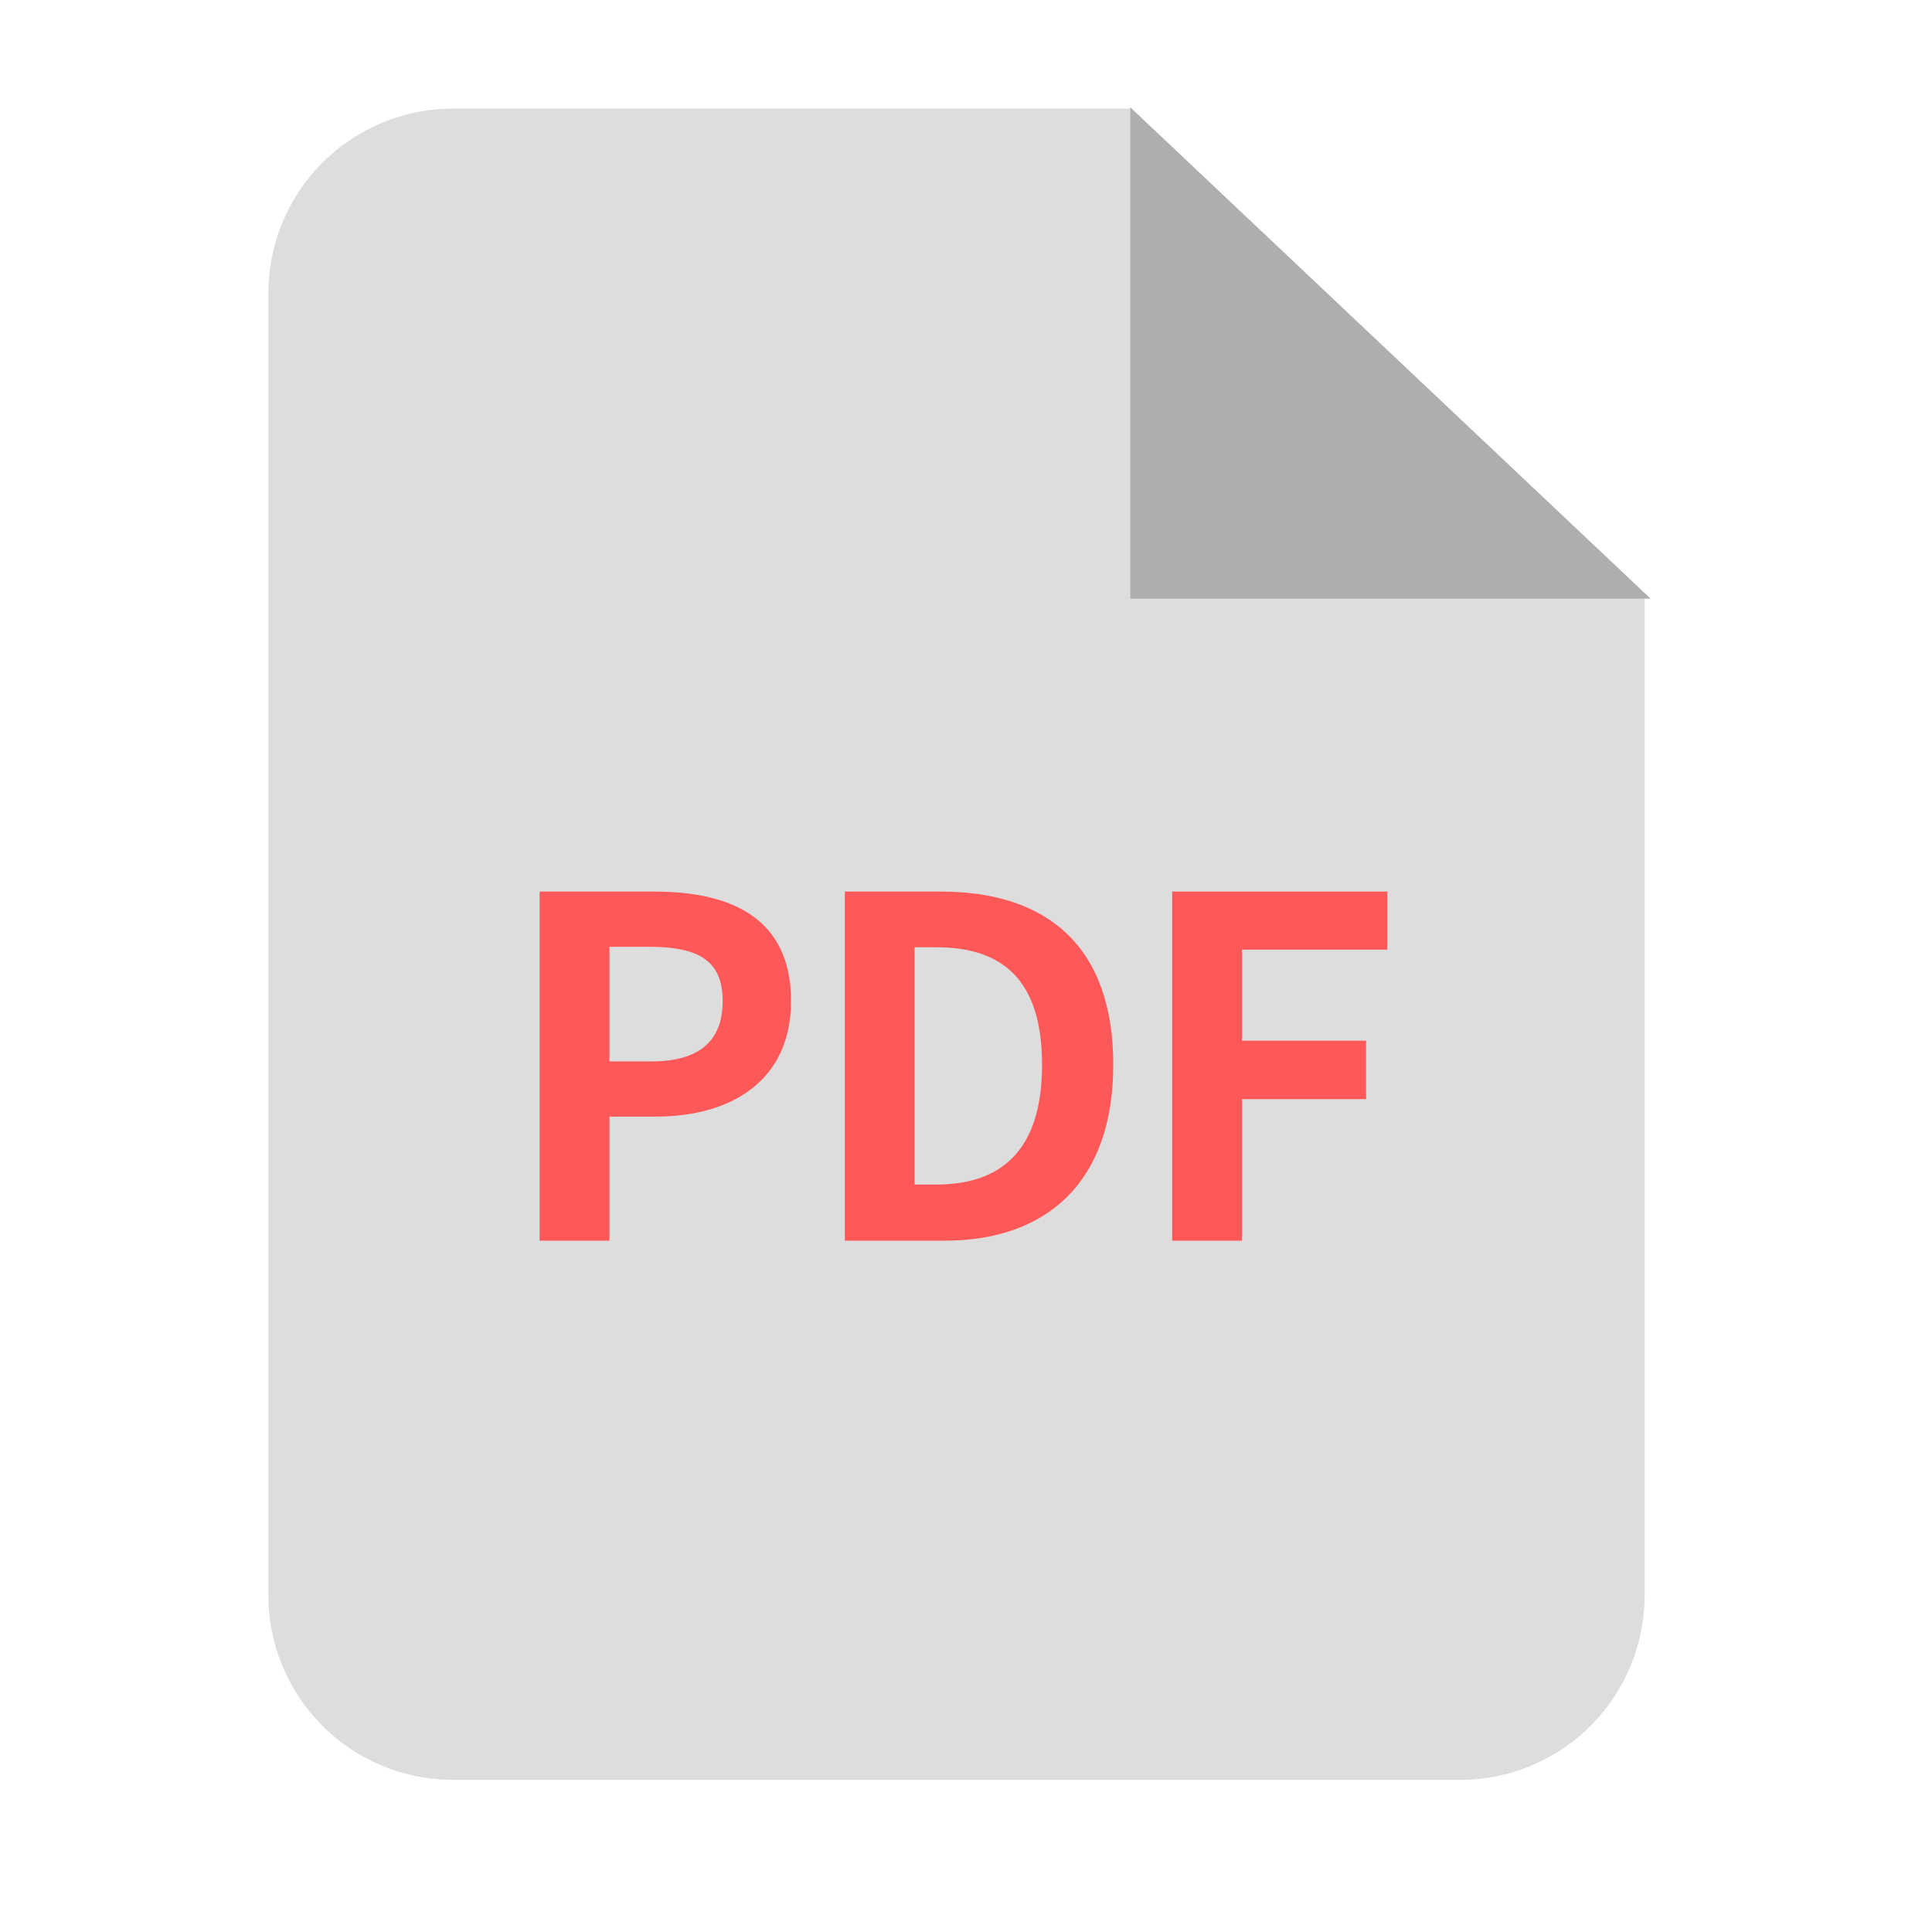 <svg width="36" height="36" viewBox="0 0 36 36" fill="none" xmlns="http://www.w3.org/2000/svg">
<path d="M8.42 2.023H21.06L30.646 11.152V29.706C30.651 30.618 30.294 31.495 29.652 32.144C29.011 32.793 28.138 33.16 27.226 33.166H8.42C7.508 33.16 6.635 32.793 5.994 32.144C5.352 31.495 4.995 30.618 5 29.706V5.484C4.995 4.571 5.352 3.694 5.994 3.045C6.635 2.397 7.508 2.029 8.42 2.023Z" fill="#DDDDDD"/>
<path d="M21.062 2L30.755 11.154H21.062V2Z" fill="#AEAEAE"/>
<path d="M10.055 16.613H12.191C13.624 16.613 14.74 17.106 14.74 18.653C14.74 20.138 13.624 20.806 12.226 20.806H11.356V23.119H10.055V16.613ZM12.138 19.778C13.026 19.778 13.466 19.4 13.466 18.653C13.466 17.888 13 17.642 12.094 17.642H11.356V19.778H12.138Z" fill="#FF5858"/>
<path d="M15.742 16.613H17.527C19.514 16.613 20.744 17.633 20.744 19.84C20.744 22.02 19.514 23.119 17.597 23.119H15.742V16.613ZM17.448 22.072C18.67 22.072 19.417 21.422 19.417 19.84C19.417 18.248 18.67 17.651 17.448 17.651H17.043V22.072H17.448Z" fill="#FF5858"/>
<path d="M21.842 16.613H25.851V17.695H23.143V19.391H25.455V20.481H23.143V23.119H21.842V16.613Z" fill="#FF5858"/>
</svg>
